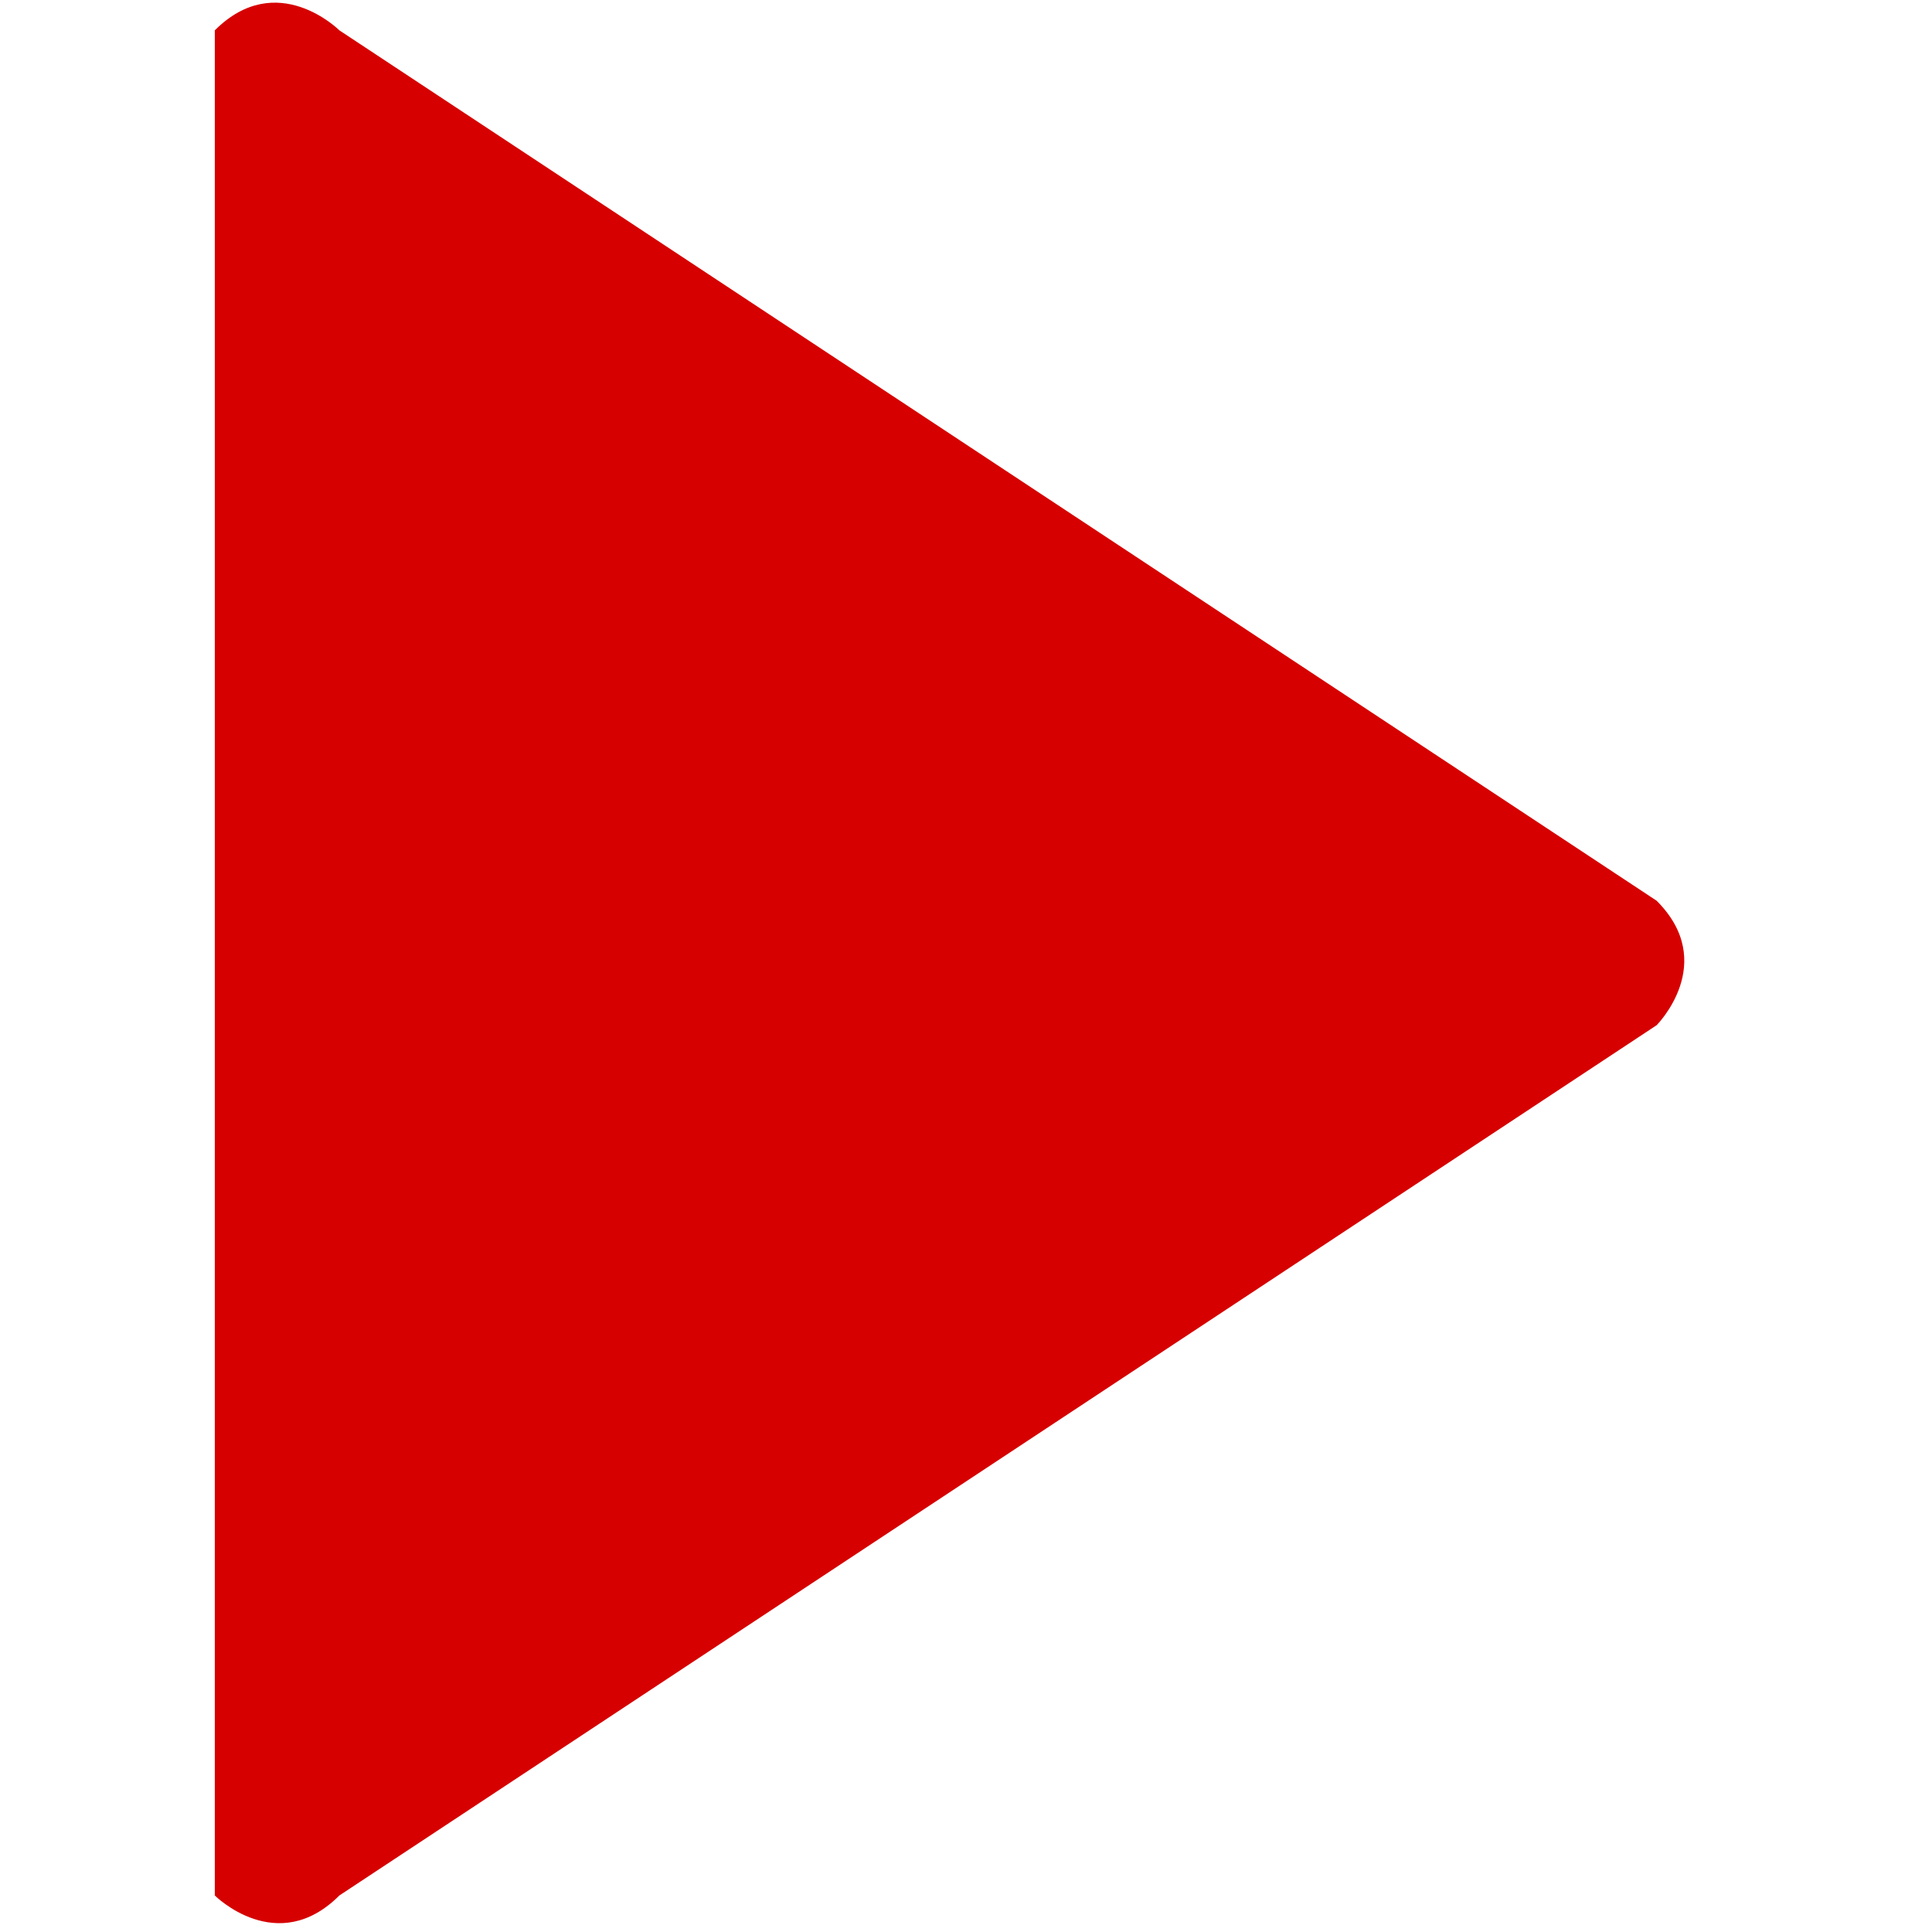 <?xml version="1.0" encoding="utf-8"?>
<!-- Generator: Adobe Illustrator 16.0.0, SVG Export Plug-In . SVG Version: 6.00 Build 0)  -->
<!DOCTYPE svg PUBLIC "-//W3C//DTD SVG 1.1//EN" "http://www.w3.org/Graphics/SVG/1.1/DTD/svg11.dtd">
<svg version="1.1" id="Ebene_1" xmlns="http://www.w3.org/2000/svg" xmlns:xlink="http://www.w3.org/1999/xlink" x="0px" y="0px"
	 width="60px" height="60px" viewBox="0 0 60 60" enable-background="new 0 0 60 60" xml:space="preserve">
<g>
	<path fill="#D60000" d="M10.539,0.942c0,0-1.934-1.933-3.868,0v57.924c0,0,1.934,1.935,3.868,0l40.909-27.027
		c0,0,1.933-1.935,0-3.866L10.539,0.942z"/>
</g>
</svg>
